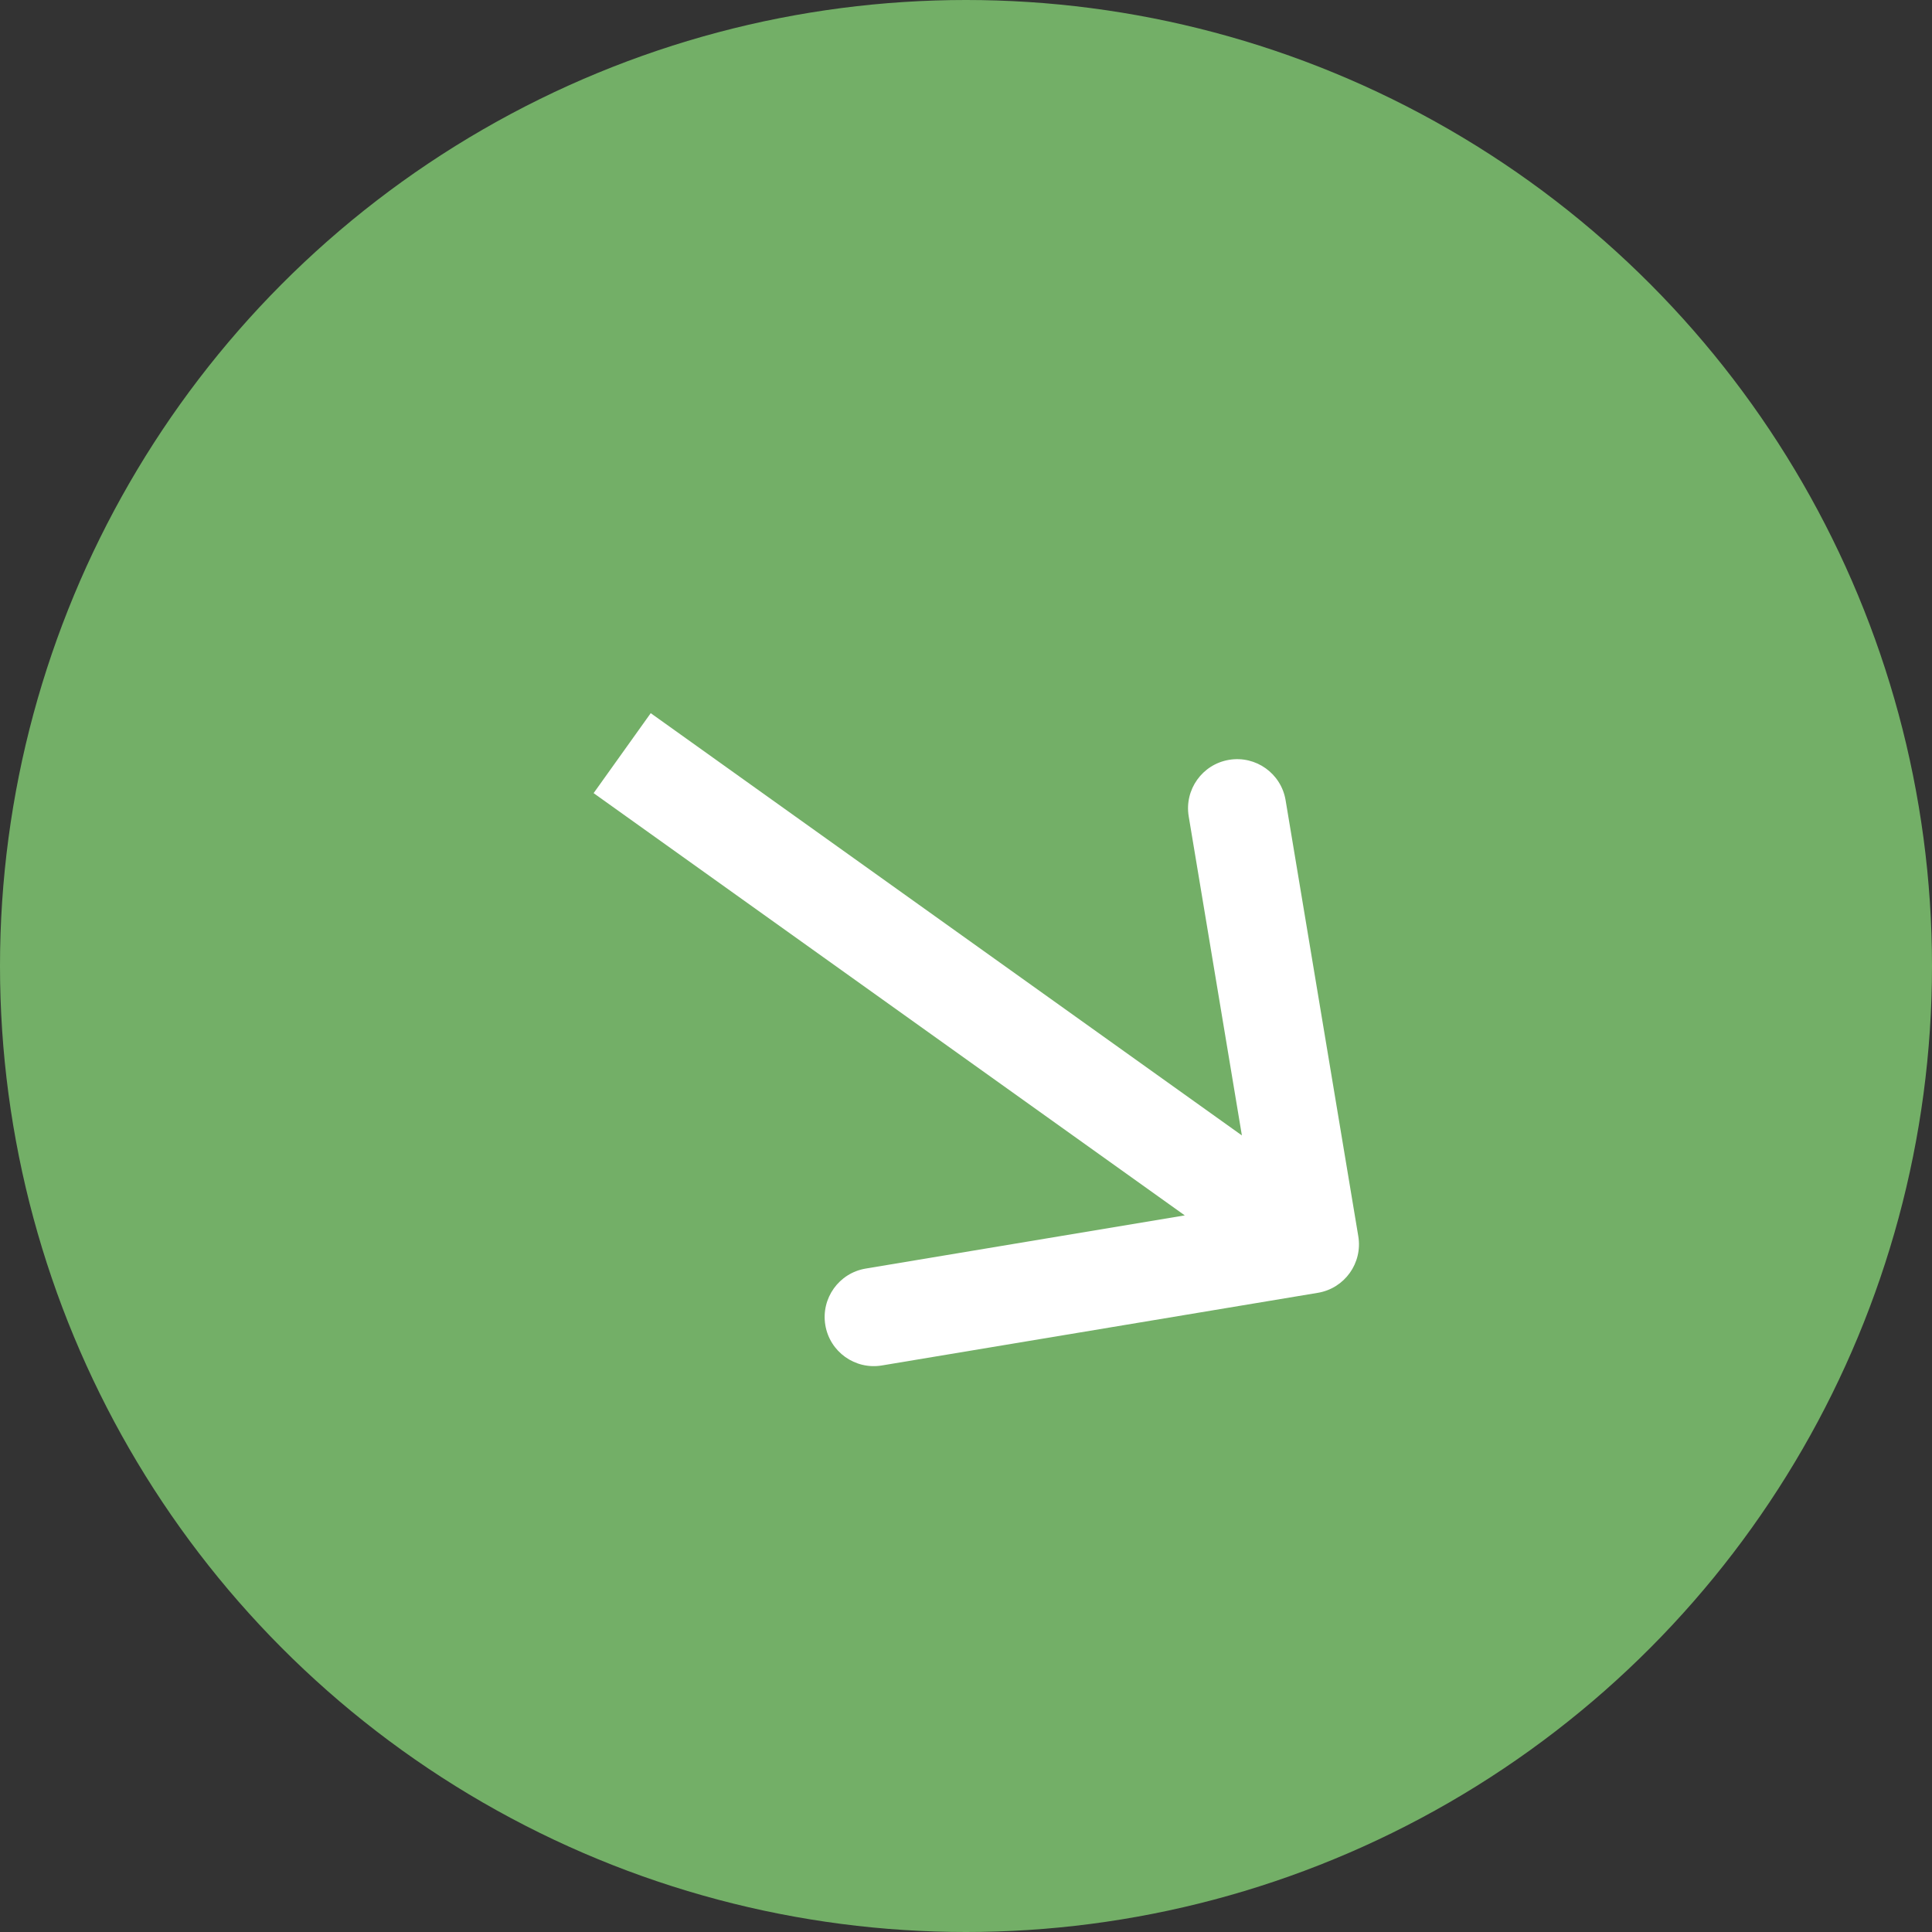 <svg width="59" height="59" viewBox="0 0 59 59" fill="none" xmlns="http://www.w3.org/2000/svg">
<rect x="0" y="0" width="59" height="59" fill="#333333" stroke="none"/>
<circle cx="29.5" cy="29.5" r="29.5" fill="#73AF67"/>
<path d="M40.247 39.48C41.064 39.343 41.616 38.571 41.48 37.753L39.26 24.437C39.124 23.62 38.351 23.068 37.534 23.204C36.717 23.34 36.165 24.113 36.301 24.93L38.274 36.767L26.437 38.74C25.62 38.876 25.068 39.649 25.204 40.466C25.34 41.283 26.113 41.835 26.93 41.699L40.247 39.48ZM18.128 24.221L39.128 39.221L40.872 36.779L19.872 21.779L18.128 24.221Z" fill="white"/>
</svg>
